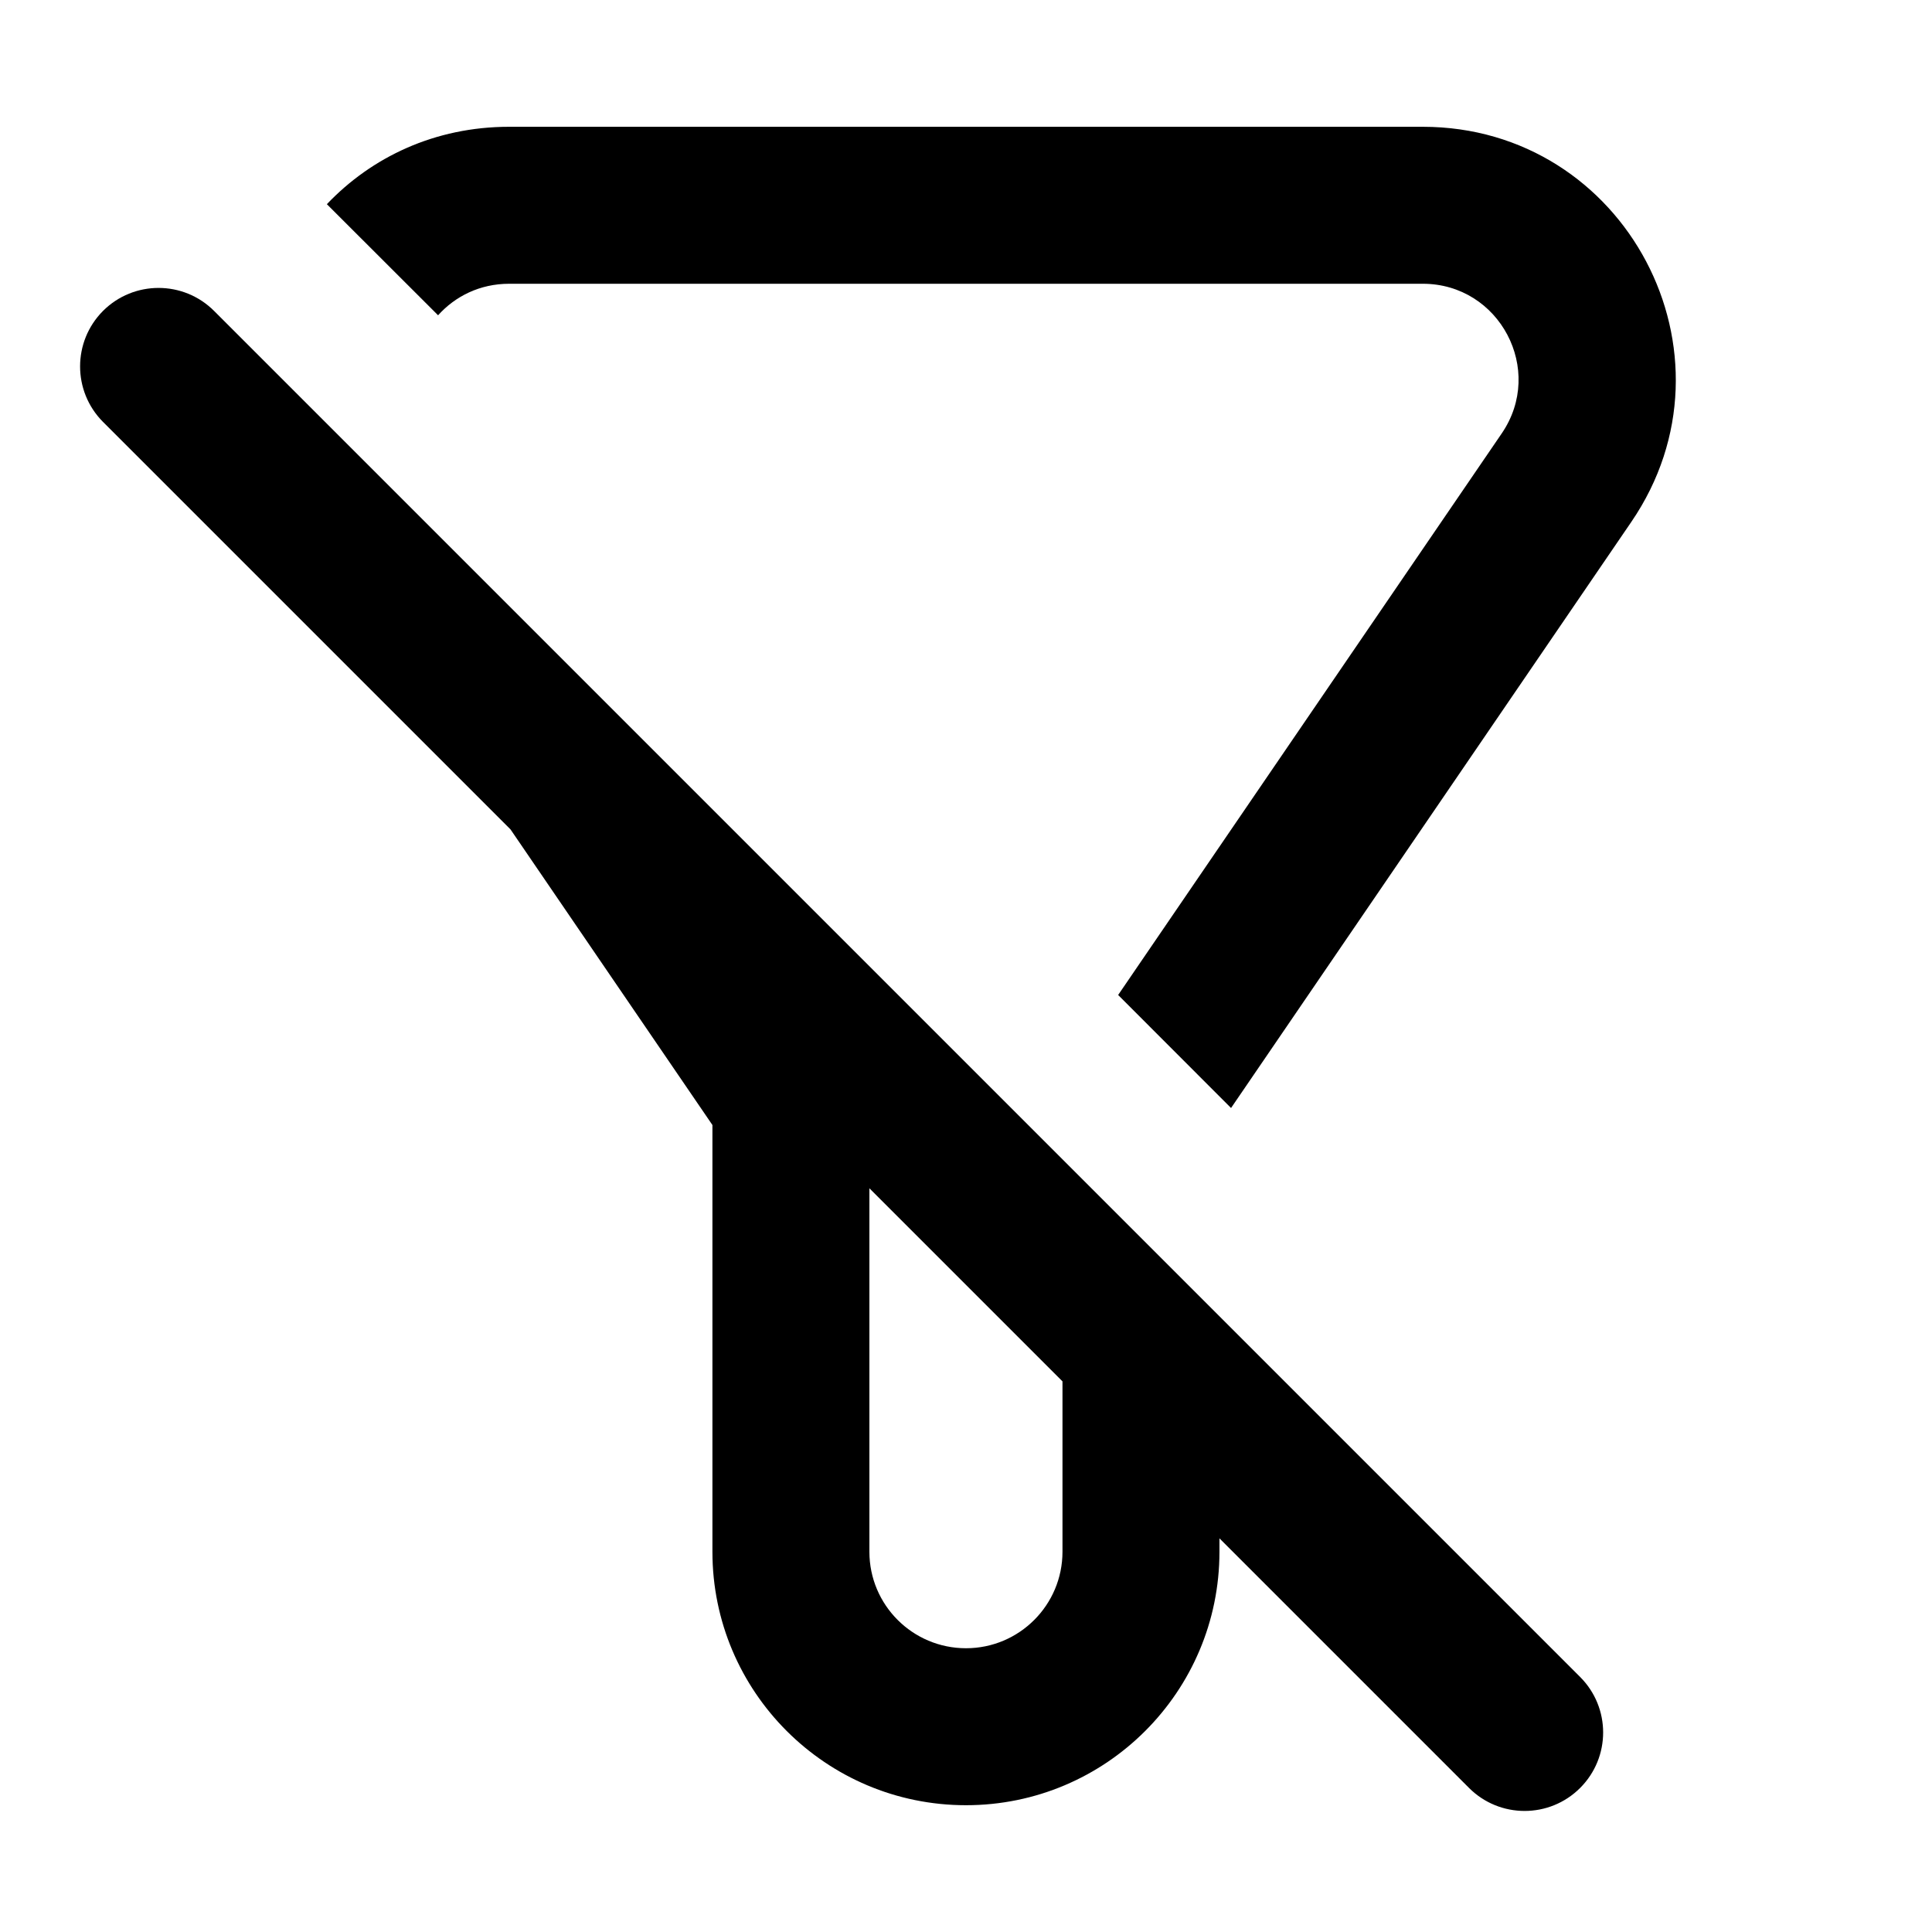 <svg width="16" height="16" viewBox="0 0 16 16" fill="none" xmlns="http://www.w3.org/2000/svg">
<path fill-rule="evenodd" clip-rule="evenodd" d="M4.228 6.869L0.853 3.494C0.6 3.24 0.6 2.829 0.853 2.575C1.107 2.321 1.519 2.321 1.773 2.575L13.086 13.888C13.34 14.142 13.34 14.553 13.086 14.807C12.832 15.061 12.42 15.061 12.166 14.807L10.099 12.74V12.851C10.099 14.01 9.159 14.95 8 14.95C6.84 14.95 5.9 14.01 5.9 12.851V9.317L4.228 6.869ZM8.799 11.44V12.851C8.799 13.292 8.441 13.65 8 13.65C7.558 13.65 7.2 13.292 7.2 12.851V9.841L8.799 11.44Z" fill="black"/>
<path d="M12.437 3.589L9.26 8.24L10.195 9.176L13.51 4.322C14.459 2.933 13.464 1.05 11.783 1.05H4.216C3.601 1.05 3.077 1.302 2.707 1.691L3.628 2.611C3.769 2.454 3.974 2.35 4.216 2.35H11.783C12.419 2.35 12.796 3.063 12.437 3.589Z" fill="black"/>
</svg>
